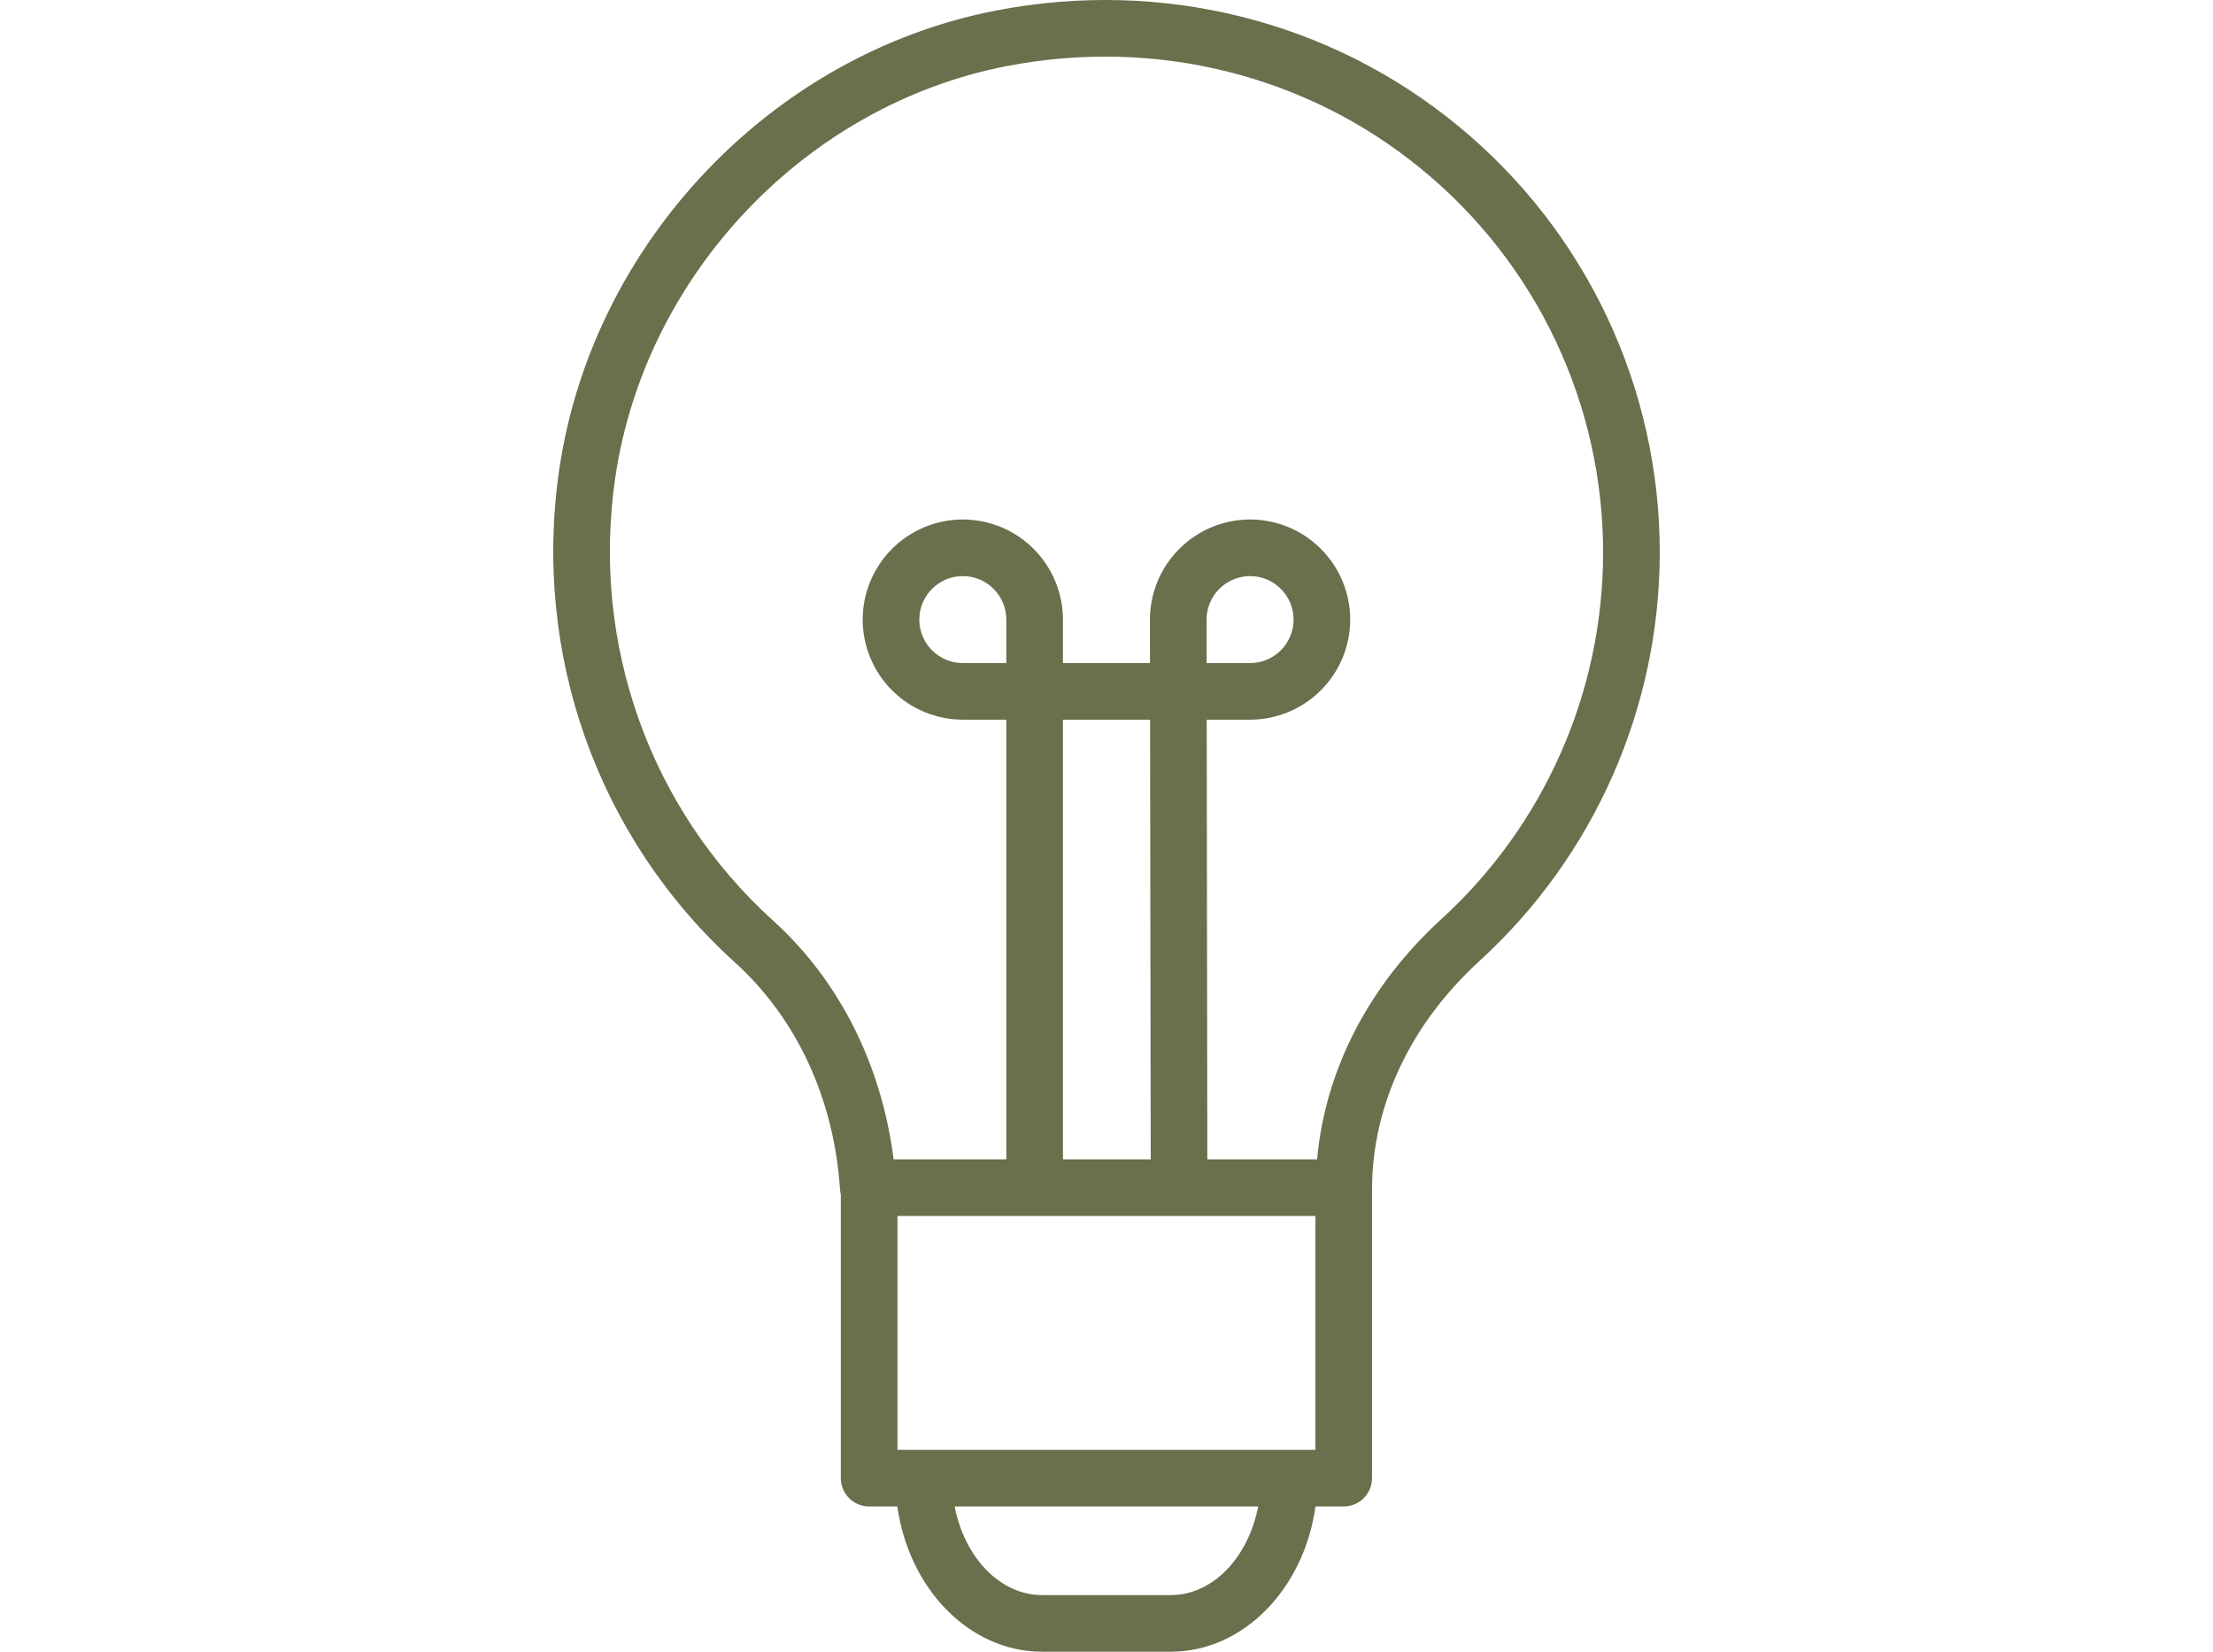 <svg width="67" height="50" viewBox="0 0 67 100" fill="none" xmlns="http://www.w3.org/2000/svg">
<path fill-rule="evenodd" clip-rule="evenodd" d="M54.791 7.623C47.033 1.232 36.82 -1.311 26.777 0.644C13.256 3.275 2.396 14.684 0.369 28.39C-1.285 39.574 2.69 50.743 11.002 58.269C14.747 61.66 17.006 66.543 17.365 72.022C17.372 72.122 17.392 72.218 17.413 72.313V89.493C17.413 89.948 17.594 90.384 17.915 90.705C18.237 91.026 18.673 91.207 19.128 91.207H20.836C21.532 96.187 25.194 100 29.604 100H37.387C41.797 100 45.458 96.187 46.154 91.207H47.863C48.317 91.207 48.753 91.026 49.075 90.705C49.396 90.384 49.577 89.948 49.577 89.493V72.038L49.578 72.027C49.578 66.93 51.894 62.007 56.099 58.166C59.529 55.031 62.268 51.217 64.145 46.968C66.021 42.718 66.994 38.124 67 33.479C67.007 28.534 65.915 23.65 63.804 19.179C61.692 14.707 58.614 10.76 54.791 7.623ZM27.434 40.145H24.8C23.347 40.145 22.165 38.964 22.165 37.512C22.165 36.06 23.347 34.878 24.8 34.878C26.252 34.878 27.434 36.06 27.434 37.512V40.145ZM39.559 37.512C39.559 36.813 39.837 36.144 40.332 35.65C40.826 35.157 41.495 34.879 42.194 34.878C43.647 34.878 44.828 36.06 44.828 37.512C44.828 38.964 43.647 40.145 42.194 40.145H39.562L39.559 37.512ZM38.527 73.618H46.15V87.78H44.58L44.569 87.779L44.557 87.78H22.434L22.422 87.779L22.411 87.78H20.843V73.618H37.261M30.863 70.191V43.572H36.139L36.178 70.191H30.863ZM37.387 96.573H29.604C27.047 96.573 24.899 94.283 24.305 91.207H42.685C42.092 94.283 39.945 96.573 37.387 96.573ZM53.787 55.637C49.362 59.678 46.743 64.791 46.252 70.191H39.605L39.568 43.572H42.194C43.801 43.57 45.343 42.931 46.479 41.795C47.616 40.659 48.255 39.118 48.257 37.512C48.255 35.905 47.616 34.364 46.479 33.228C45.343 32.092 43.801 31.453 42.194 31.451C40.586 31.453 39.045 32.092 37.908 33.229C36.771 34.366 36.132 35.907 36.13 37.514L36.133 40.145H30.863V37.512C30.861 35.905 30.221 34.364 29.085 33.228C27.948 32.092 26.407 31.453 24.8 31.451C23.192 31.453 21.651 32.092 20.515 33.228C19.378 34.364 18.739 35.905 18.737 37.512C18.739 39.118 19.378 40.659 20.515 41.795C21.651 42.931 23.192 43.57 24.8 43.572H27.434V70.191H20.609C19.882 64.474 17.336 59.378 13.302 55.728C5.842 48.972 2.274 38.94 3.759 28.89C5.578 16.598 15.312 6.366 27.43 4.007C36.468 2.25 45.645 4.53 52.608 10.268C56.04 13.084 58.804 16.628 60.7 20.642C62.596 24.656 63.576 29.041 63.57 33.48C63.565 37.649 62.693 41.772 61.008 45.586C59.324 49.401 56.865 52.823 53.787 55.637Z" fill="#6A6F4C"/>
</svg>
